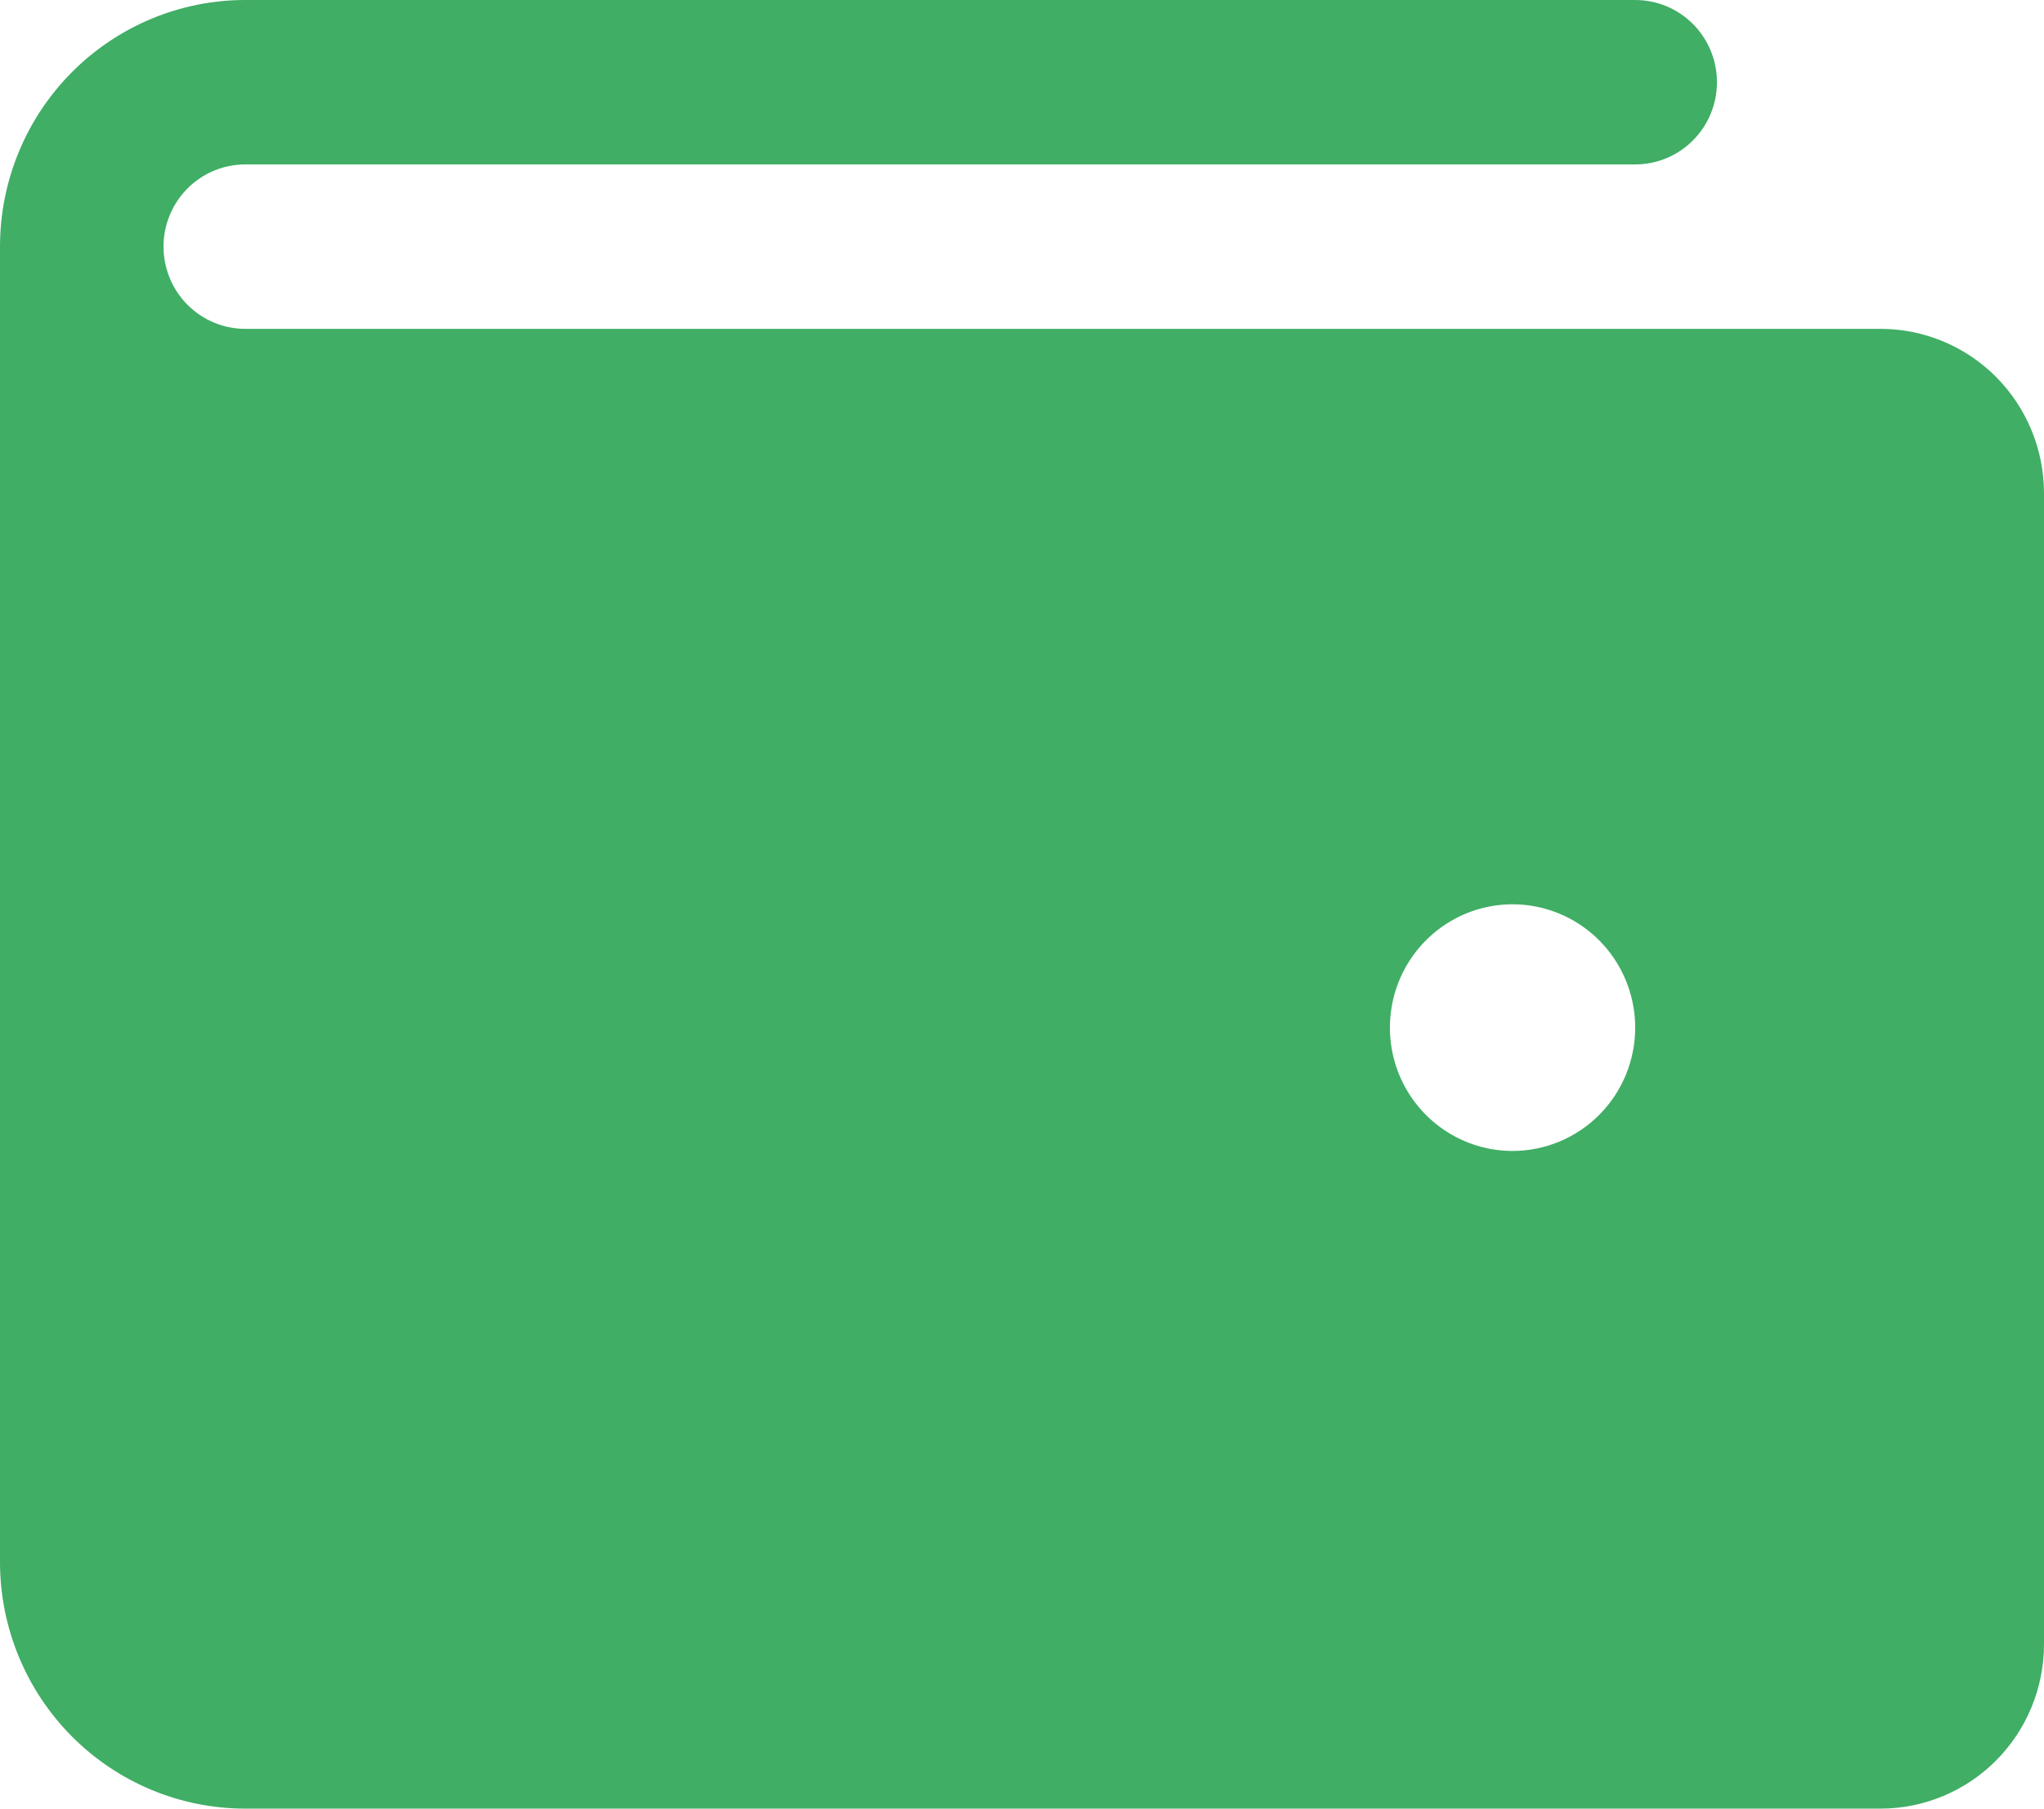 <svg xmlns="http://www.w3.org/2000/svg" width="52" height="46" viewBox="0 0 52 46" fill="none">
  <path d="M47.84 8.364H6.24C5.688 8.364 5.159 8.143 4.769 7.751C4.379 7.359 4.16 6.827 4.16 6.273C4.16 5.718 4.379 5.186 4.769 4.794C5.159 4.402 5.688 4.182 6.24 4.182H41.6C42.152 4.182 42.681 3.962 43.071 3.569C43.461 3.177 43.68 2.645 43.68 2.091C43.68 1.536 43.461 1.005 43.071 0.612C42.681 0.22 42.152 0 41.6 0H6.24C4.585 0 2.998 0.661 1.828 1.837C0.657 3.014 0 4.609 0 6.273V39.727C0 41.391 0.657 42.986 1.828 44.163C2.998 45.339 4.585 46 6.24 46H47.84C48.943 46 50.001 45.559 50.782 44.775C51.562 43.991 52 42.927 52 41.818V12.546C52 11.436 51.562 10.373 50.782 9.588C50.001 8.804 48.943 8.364 47.84 8.364ZM38.48 29.273C37.863 29.273 37.26 29.089 36.747 28.744C36.233 28.399 35.834 27.91 35.597 27.337C35.361 26.764 35.3 26.133 35.42 25.524C35.54 24.916 35.837 24.357 36.274 23.919C36.71 23.48 37.266 23.181 37.871 23.06C38.477 22.939 39.104 23.001 39.674 23.239C40.244 23.476 40.731 23.878 41.074 24.394C41.417 24.91 41.6 25.516 41.6 26.136C41.6 26.968 41.271 27.766 40.686 28.354C40.101 28.942 39.307 29.273 38.48 29.273Z" fill="#40AE65"/>
</svg>